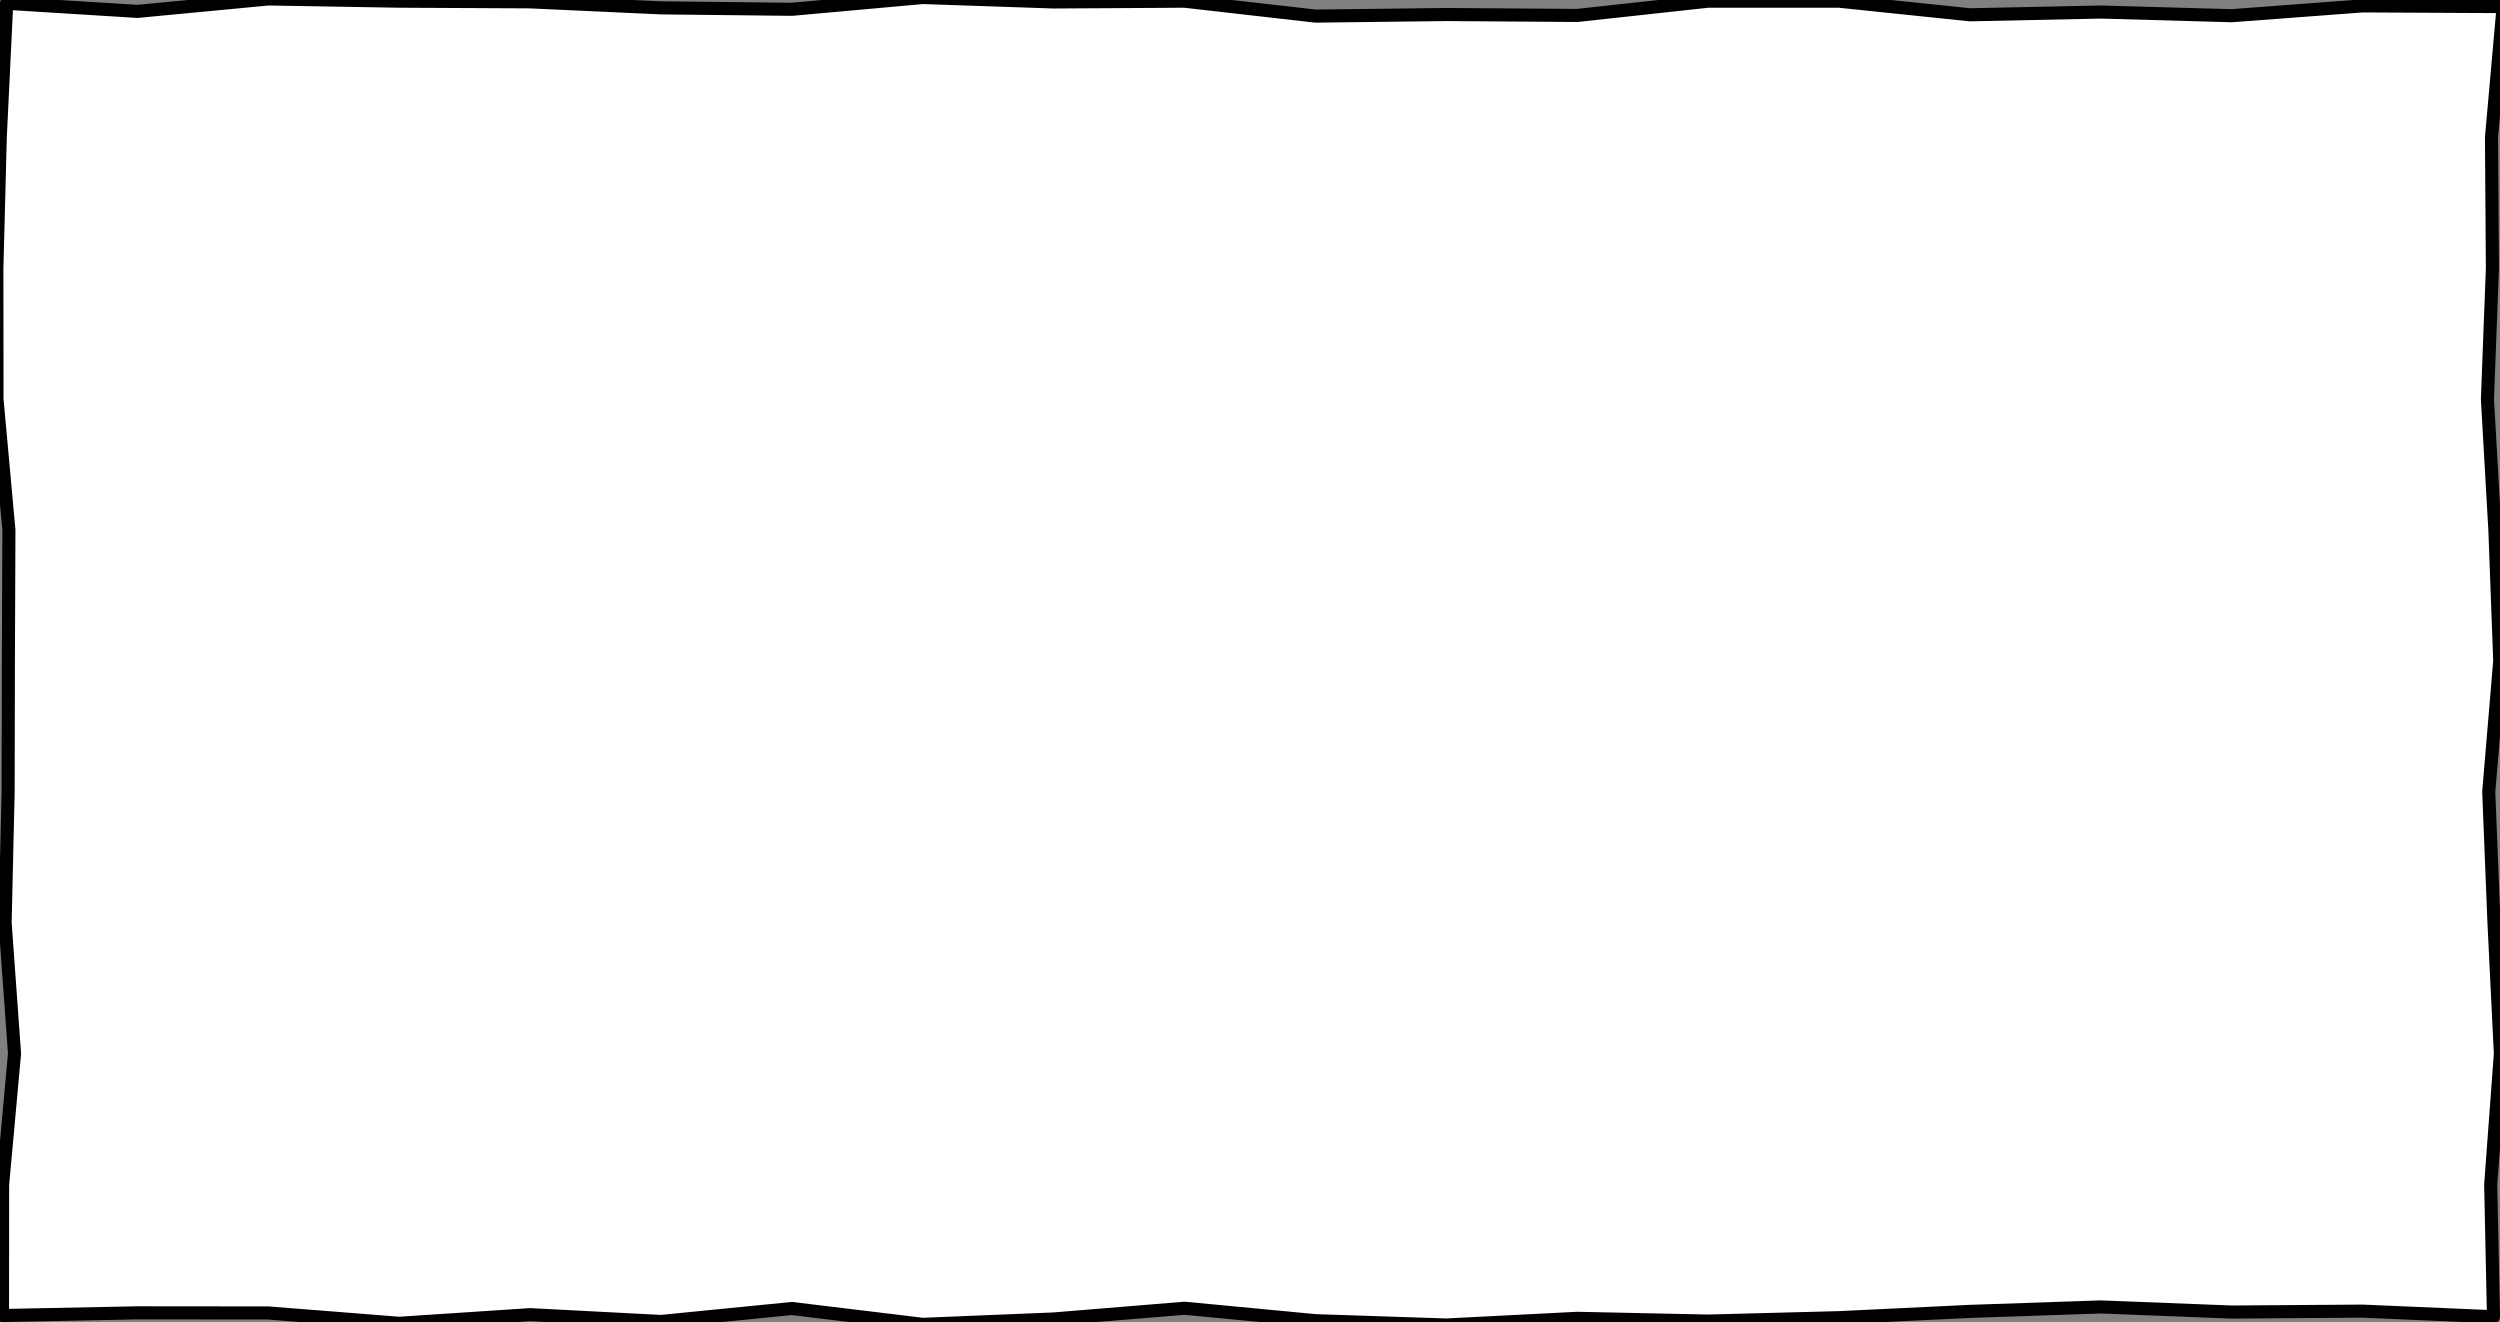 <?xml version="1.0" encoding="UTF-8"?>
<!DOCTYPE svg PUBLIC "-//W3C//DTD SVG 1.1//EN" "http://www.w3.org/Graphics/SVG/1.1/DTD/svg11.dtd">
<svg xmlns="http://www.w3.org/2000/svg" xmlns:xlink="http://www.w3.org/1999/xlink" version="1.1" width="191px" height="101px" viewBox="-0.5 -0.5 191 101" content="&lt;mxfile host=&quot;app.diagrams.net&quot; modified=&quot;2020-10-22T02:07:07.632Z&quot; agent=&quot;5.0 (Macintosh; Intel Mac OS X 10_15_4) AppleWebKit/537.36 (KHTML, like Gecko) Chrome/86.0.424.80 Safari/537.36&quot; etag=&quot;HtORanxprvuBqLeCqAGG&quot; version=&quot;13.8.1&quot; type=&quot;github&quot;&gt;&lt;diagram id=&quot;Aw4oP_XwpHX5xfqW9aKX&quot; name=&quot;第 1 页&quot;&gt;jZJNb4MwDIZ/DcdKfHRQruu67rJpElJ3jhKPZEowSsOA/fqFxZSiqtIukfP4I85rR9neDEfLWvmKAnSUxmKIsqcoTctt7s8JjAE85EUAtVUioGQBlfoBgjHRTgk4rwIdonaqXUOOTQPcrRizFvt12Cfq9astq+EGVJzpW/qhhJOB7tJi4S+gajm/nORl8Bg2B9NPzpIJ7K9QdoiyvUV0wTLDHvSk3axLyHu+4700ZqFx/0lo352pCuRvpw0bju3pS7Pthqp8M93Rh6lZN84KWOwaAVOROMoee6kcVC3jk7f3I/dMOqP9LfEmR6M42VQarIPhbs/JRQm/QYAGnB19CCWkOYlH25Ps6N4vs0hKYvJ6DjFBRvOvL7UXibxBKs3XZRp/vquVzg6/&lt;/diagram&gt;&lt;/mxfile&gt;" resource="https://app.diagrams.net/#Hpeihuanhuan%2Fdraw.io%2Fmain%2FUntitled%20Diagram.svg"><rect x="-0.5" y="-0.5" width="191" height="101" fill="#808080" stroke="none"/><defs/><g><path d="M 0 0 L 0 -0.25 L 10 0.37 L 20 -0.58 L 30 -0.41 L 40 -0.36 L 50 0.1 L 60 0.21 L 70 -0.69 L 80 -0.35 L 90 -0.41 L 100 0.73 L 110 0.61 L 120 0.68 L 130 -0.41 L 140 -0.41 L 150 0.63 L 160 0.42 L 170 0.7 L 180 -0.05 L 190 0 L 190.74 0 L 189.85 10 L 189.92 20 L 189.54 30 L 190.11 40 L 190.48 50 L 189.64 60 L 190.04 70 L 190.53 80 L 189.79 90 L 190 100 L 190 100.1 L 180 99.67 L 170 99.74 L 160 99.35 L 150 99.69 L 140 100.17 L 130 100.43 L 120 100.22 L 110 100.73 L 100 100.4 L 90 99.45 L 80 100.27 L 70 100.68 L 60 99.47 L 50 100.46 L 40 99.94 L 30 100.6 L 20 99.81 L 10 99.8 L 0 100 L -0.31 100 L -0.3 90 L 0.61 80 L -0.11 70 L 0.12 60 L 0.14 50 L 0.18 40 L -0.73 30 L -0.74 20 L -0.48 10 L 0 0 L 0 0 Z Z" fill="#ffffff" stroke="#000000" stroke-linejoin="round" stroke-linecap="round" stroke-miterlimit="10" pointer-events="all"/></g></svg>